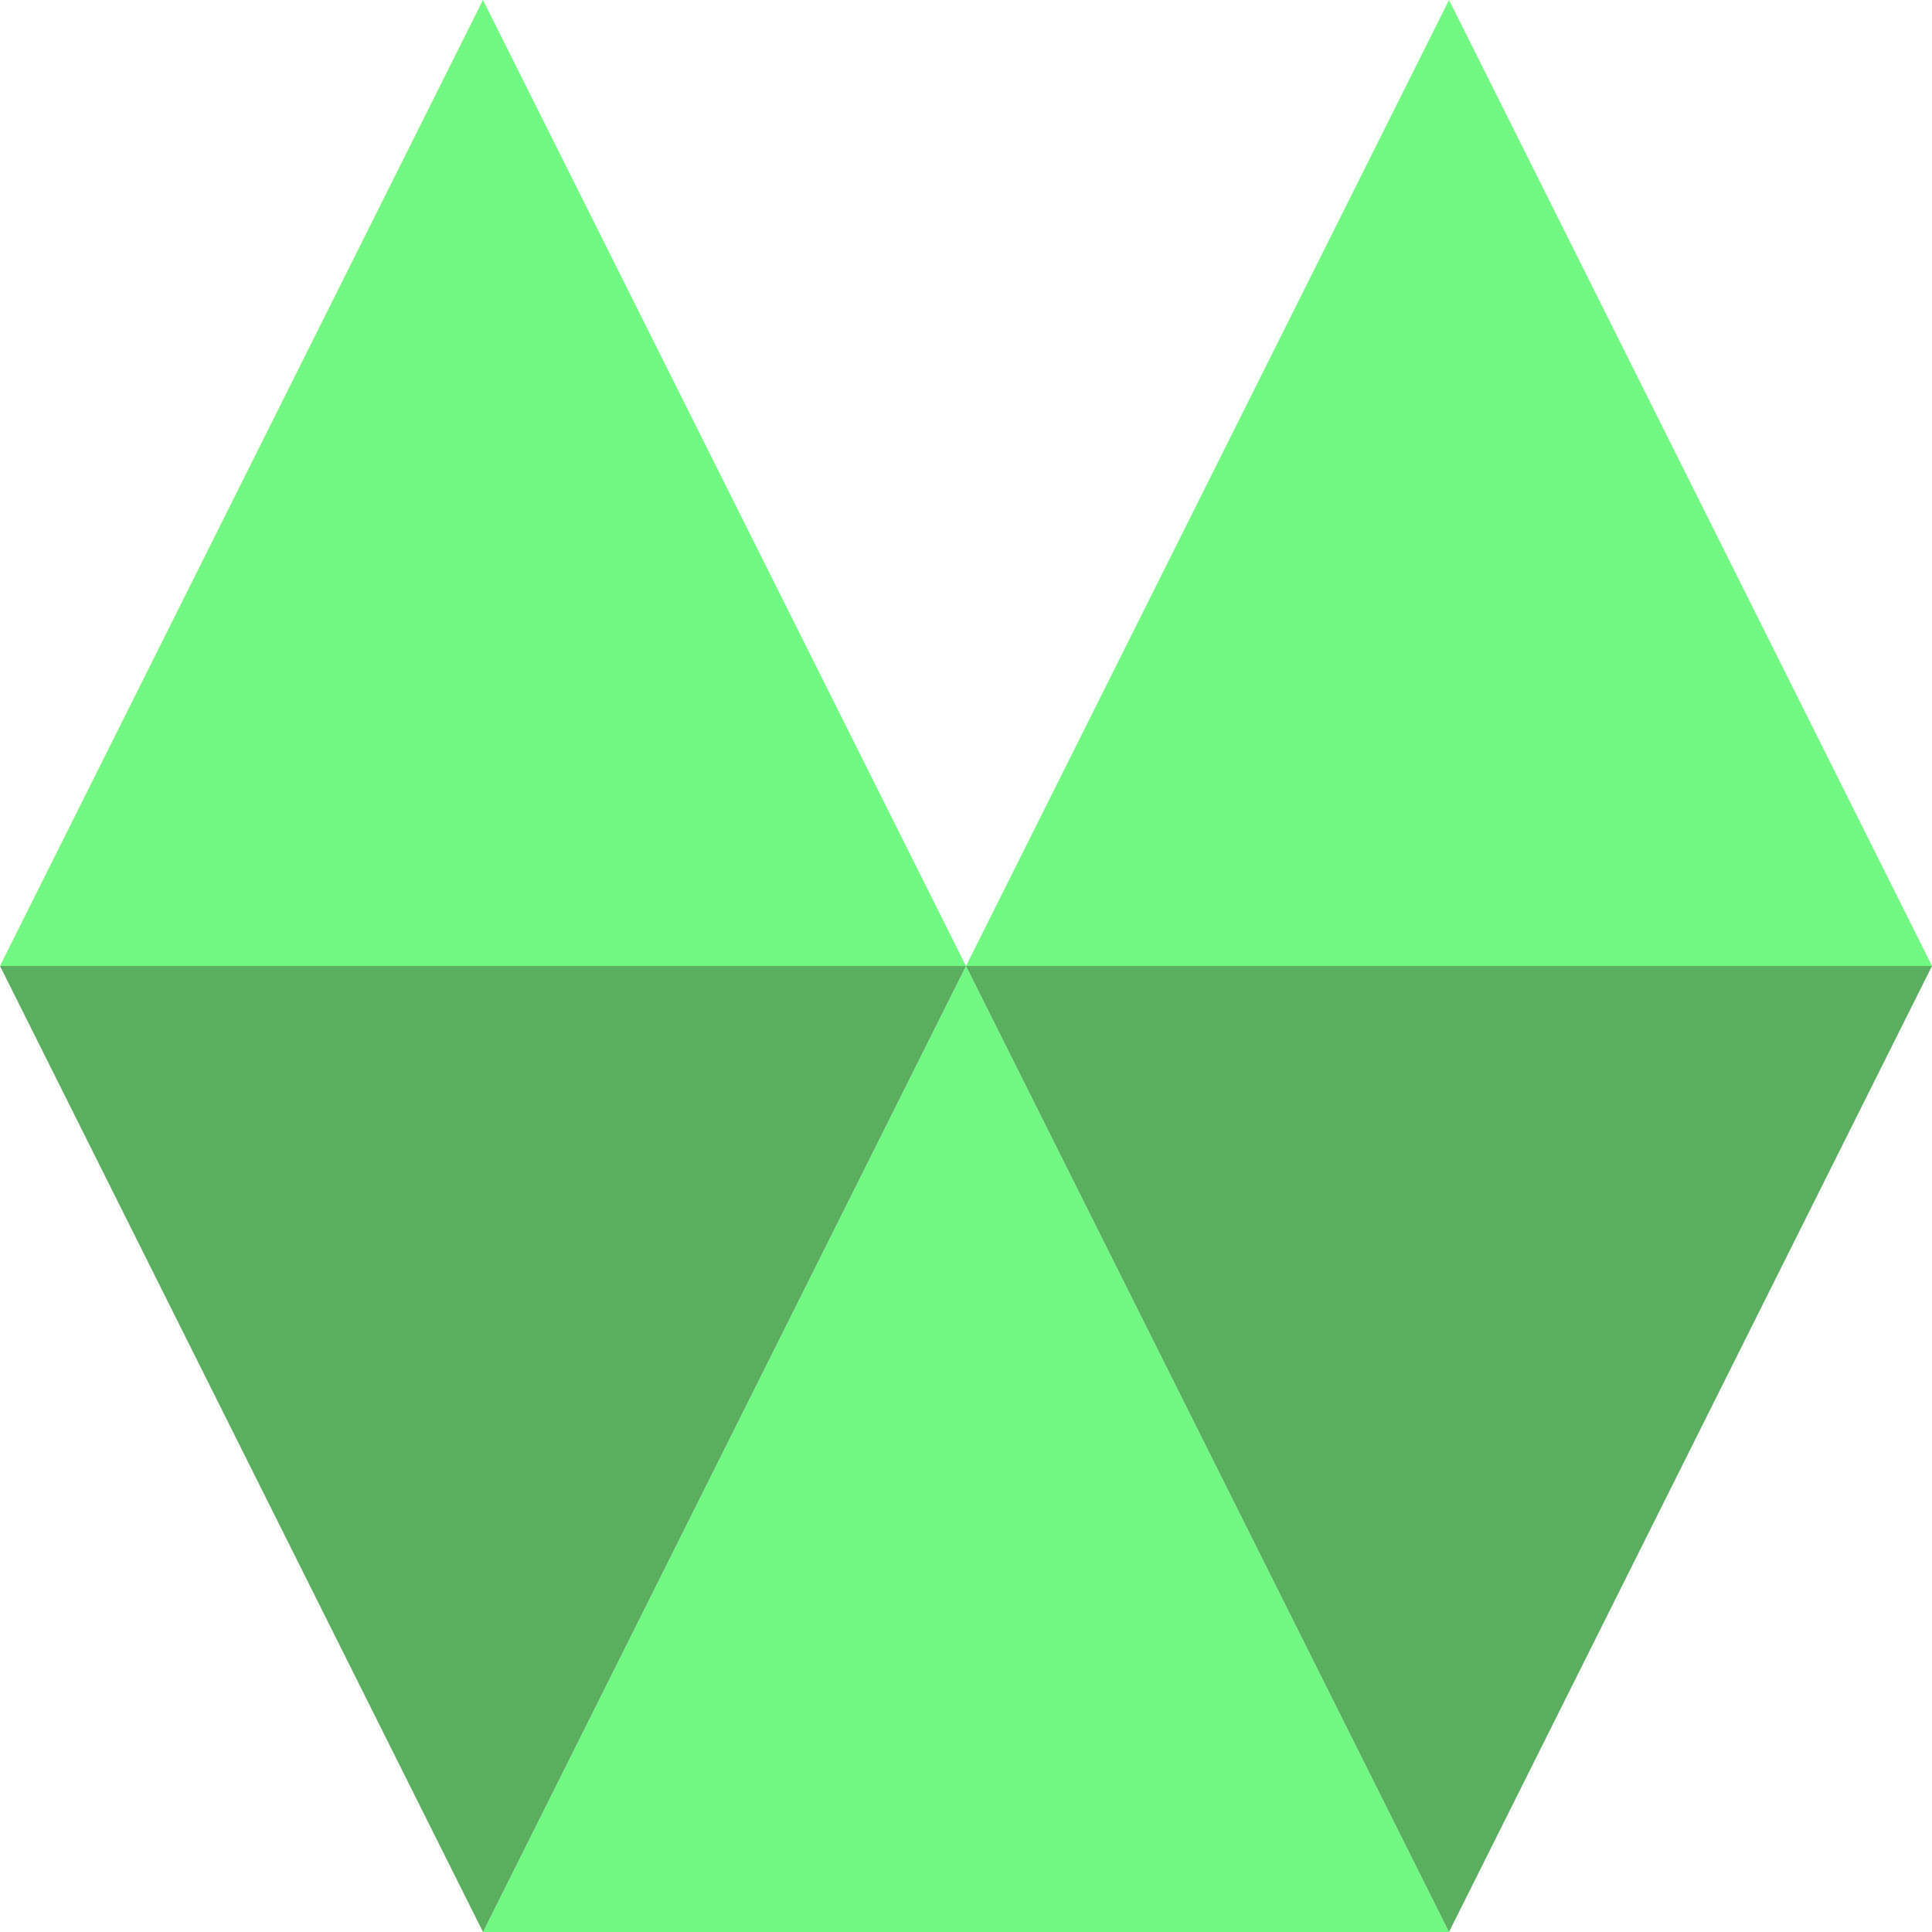 <?xml version="1.0" encoding="UTF-8"?>
<svg width="68px" height="68px" viewBox="0 0 68 68" version="1.1" xmlns="http://www.w3.org/2000/svg" xmlns:xlink="http://www.w3.org/1999/xlink">
    <!-- Generator: Sketch 47 (45396) - http://www.bohemiancoding.com/sketch -->
    <title>Slice 1</title>
    <desc>Created with Sketch.</desc>
    <defs></defs>
    <g id="Page-1" stroke="none" stroke-width="1" fill="none" fill-rule="evenodd">
        <g id="testlogo" fill="#70F882">
            <polygon id="Triangle" points="34 34 51 68 17 68"></polygon>
            <polygon id="Triangle" points="51 0 68 34 34 34"></polygon>
            <polygon id="Triangle" points="17 0 34 34 0 34"></polygon>
        </g>
        <polygon id="Triangle" fill="#5CAF5F" points="51 68 34 34 68 34"></polygon>
        <polygon id="Triangle" fill="#5CAF5F" points="17 68 0 34 34 34"></polygon>
    </g>
</svg>